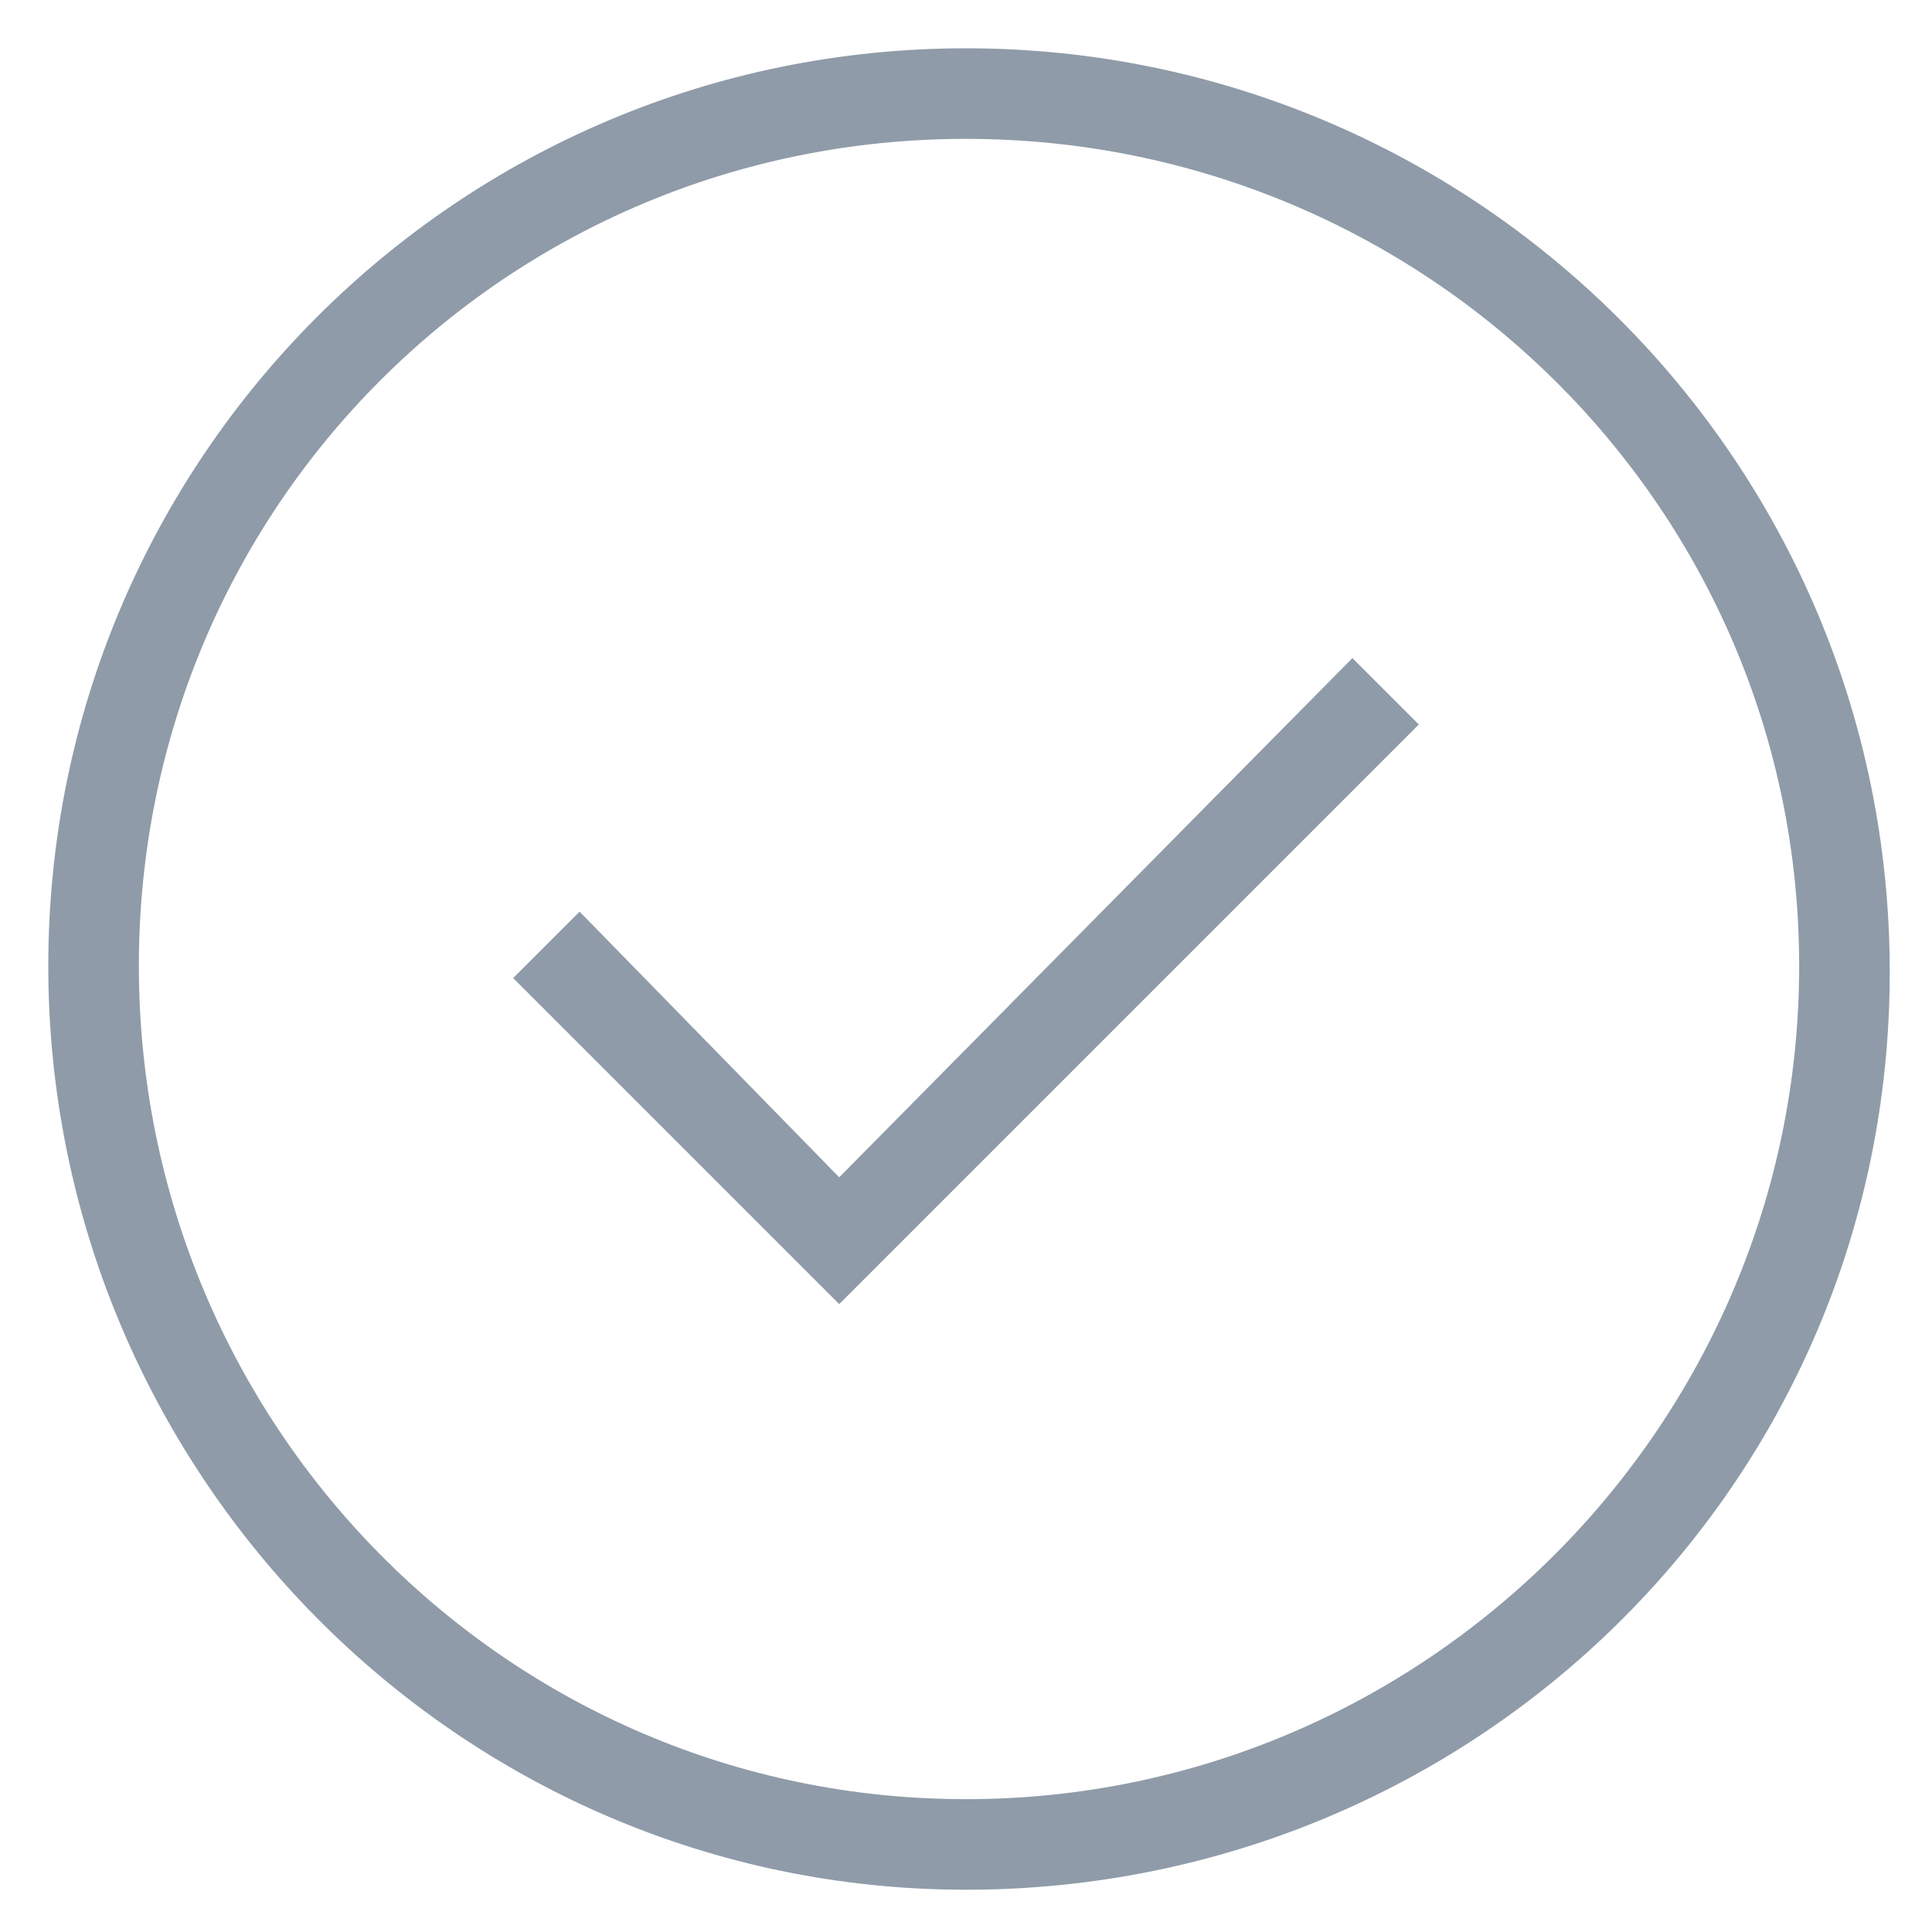 <?xml version="1.0" encoding="utf-8"?>
<!-- Generator: Adobe Illustrator 18.0.0, SVG Export Plug-In . SVG Version: 6.00 Build 0)  -->
<!DOCTYPE svg PUBLIC "-//W3C//DTD SVG 1.1//EN" "http://www.w3.org/Graphics/SVG/1.1/DTD/svg11.dtd">
<svg version="1.1" id="Layer_1" xmlns="http://www.w3.org/2000/svg" xmlns:xlink="http://www.w3.org/1999/xlink" x="0px" y="0px"
	 viewBox="0 0 32 32" enable-background="new 0 0 32 32" xml:space="preserve">
<g>
	<g>
		<path fill="#8F9BA8" d="M16,31.3C7.6,31.3,0.8,24.4,0.8,16S7.6,0.8,16,0.8c8.4,0,15.3,6.8,15.3,15.3S24.4,31.3,16,31.3z M16,2.3
			C8.4,2.3,2.3,8.4,2.3,16S8.4,29.8,16,29.8c7.6,0,13.8-6.2,13.8-13.8S23.6,2.3,16,2.3z"/>
	</g>
	<g>
		<polygon fill="#8F9BA8" points="13.9,21.6 8.5,16.2 9.6,15.1 13.9,19.5 22.4,10.9 23.5,12 		"/>
	</g>
</g>
</svg>

